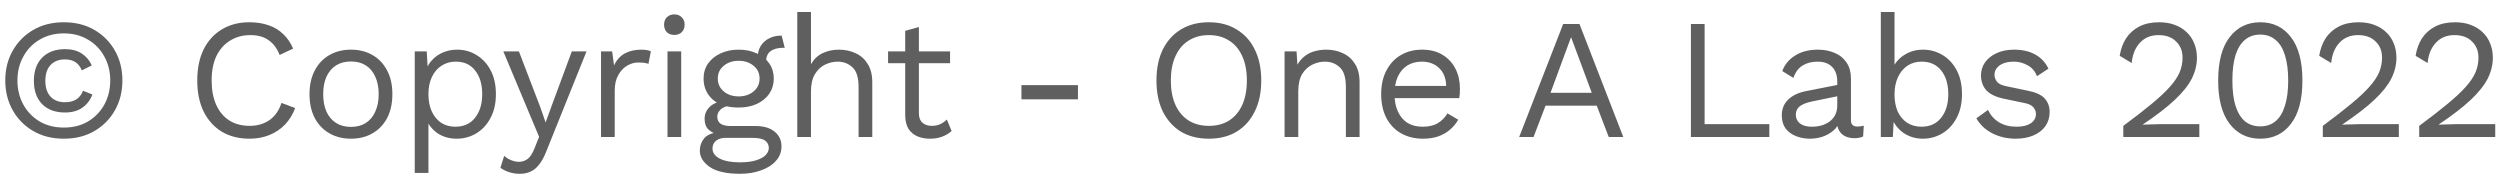 <svg width="146" height="11" viewBox="0 0 146 11" fill="none" xmlns="http://www.w3.org/2000/svg">
<path d="M3.728 8.1C3.048 8.1 2.451 7.95 1.938 7.65C1.425 7.35 1.025 6.943 0.738 6.43C0.451 5.917 0.308 5.34 0.308 4.7C0.308 4.053 0.451 3.477 0.738 2.97C1.025 2.457 1.425 2.05 1.938 1.75C2.451 1.45 3.048 1.3 3.728 1.3C4.408 1.3 5.005 1.45 5.518 1.75C6.031 2.05 6.431 2.457 6.718 2.97C7.005 3.477 7.148 4.053 7.148 4.7C7.148 5.34 7.005 5.917 6.718 6.43C6.431 6.943 6.031 7.35 5.518 7.65C5.005 7.95 4.408 8.1 3.728 8.1ZM3.728 7.45C4.268 7.45 4.741 7.33 5.148 7.09C5.555 6.843 5.871 6.513 6.098 6.1C6.325 5.68 6.438 5.213 6.438 4.7C6.438 4.187 6.325 3.723 6.098 3.31C5.871 2.89 5.555 2.56 5.148 2.32C4.741 2.073 4.268 1.95 3.728 1.95C3.195 1.95 2.721 2.073 2.308 2.32C1.901 2.56 1.585 2.89 1.358 3.31C1.131 3.723 1.018 4.187 1.018 4.7C1.018 5.213 1.131 5.68 1.358 6.1C1.585 6.513 1.901 6.843 2.308 7.09C2.721 7.33 3.195 7.45 3.728 7.45ZM3.798 6.57C3.231 6.57 2.785 6.407 2.458 6.08C2.138 5.747 1.978 5.293 1.978 4.72C1.978 4.147 2.138 3.697 2.458 3.37C2.785 3.037 3.231 2.87 3.798 2.87C4.191 2.87 4.518 2.957 4.778 3.13C5.038 3.297 5.231 3.527 5.358 3.82L4.778 4.11C4.691 3.897 4.568 3.737 4.408 3.63C4.248 3.523 4.041 3.47 3.788 3.47C3.435 3.47 3.155 3.58 2.948 3.8C2.748 4.02 2.648 4.327 2.648 4.72C2.648 5.113 2.748 5.42 2.948 5.64C3.155 5.86 3.435 5.97 3.788 5.97C4.055 5.97 4.275 5.917 4.448 5.81C4.628 5.697 4.761 5.527 4.848 5.3L5.398 5.52C5.271 5.847 5.075 6.103 4.808 6.29C4.541 6.477 4.205 6.57 3.798 6.57ZM17.239 6.31C17.099 6.683 16.899 7.007 16.64 7.28C16.38 7.547 16.073 7.75 15.72 7.89C15.373 8.03 14.993 8.1 14.579 8.1C13.953 8.1 13.409 7.963 12.95 7.69C12.496 7.41 12.143 7.017 11.889 6.51C11.643 6.003 11.52 5.4 11.52 4.7C11.52 4 11.643 3.397 11.889 2.89C12.143 2.383 12.496 1.993 12.95 1.72C13.409 1.44 13.946 1.3 14.559 1.3C14.986 1.3 15.366 1.36 15.7 1.48C16.033 1.593 16.316 1.767 16.549 2C16.79 2.227 16.98 2.507 17.119 2.84L16.329 3.21C16.183 2.83 15.97 2.543 15.69 2.35C15.416 2.15 15.059 2.05 14.62 2.05C14.173 2.05 13.78 2.157 13.44 2.37C13.1 2.577 12.833 2.877 12.639 3.27C12.453 3.663 12.36 4.14 12.36 4.7C12.36 5.253 12.45 5.73 12.63 6.13C12.809 6.523 13.066 6.827 13.399 7.04C13.733 7.247 14.126 7.35 14.579 7.35C15.02 7.35 15.403 7.24 15.729 7.02C16.056 6.793 16.293 6.457 16.439 6.01L17.239 6.31ZM20.495 2.9C20.968 2.9 21.385 3.003 21.745 3.21C22.112 3.417 22.398 3.717 22.605 4.11C22.812 4.497 22.915 4.96 22.915 5.5C22.915 6.04 22.812 6.507 22.605 6.9C22.398 7.287 22.112 7.583 21.745 7.79C21.385 7.997 20.968 8.1 20.495 8.1C20.028 8.1 19.612 7.997 19.245 7.79C18.878 7.583 18.592 7.287 18.385 6.9C18.178 6.507 18.075 6.04 18.075 5.5C18.075 4.96 18.178 4.497 18.385 4.11C18.592 3.717 18.878 3.417 19.245 3.21C19.612 3.003 20.028 2.9 20.495 2.9ZM20.495 3.59C20.155 3.59 19.865 3.667 19.625 3.82C19.385 3.973 19.198 4.193 19.065 4.48C18.938 4.76 18.875 5.1 18.875 5.5C18.875 5.893 18.938 6.233 19.065 6.52C19.198 6.807 19.385 7.027 19.625 7.18C19.865 7.333 20.155 7.41 20.495 7.41C20.835 7.41 21.125 7.333 21.365 7.18C21.605 7.027 21.788 6.807 21.915 6.52C22.048 6.233 22.115 5.893 22.115 5.5C22.115 5.1 22.048 4.76 21.915 4.48C21.788 4.193 21.605 3.973 21.365 3.82C21.125 3.667 20.835 3.59 20.495 3.59ZM24.221 10.1V3H24.921L24.991 4.22L24.881 4.08C24.968 3.847 25.098 3.643 25.271 3.47C25.444 3.29 25.654 3.15 25.901 3.05C26.148 2.95 26.414 2.9 26.701 2.9C27.108 2.9 27.481 3.003 27.821 3.21C28.168 3.417 28.444 3.713 28.651 4.1C28.858 4.487 28.961 4.953 28.961 5.5C28.961 6.04 28.854 6.507 28.641 6.9C28.434 7.287 28.158 7.583 27.811 7.79C27.464 7.997 27.084 8.1 26.671 8.1C26.258 8.1 25.894 8 25.581 7.8C25.274 7.593 25.054 7.333 24.921 7.02L25.021 6.87V10.1H24.221ZM26.591 7.4C27.084 7.4 27.468 7.227 27.741 6.88C28.021 6.533 28.161 6.073 28.161 5.5C28.161 4.927 28.024 4.467 27.751 4.12C27.484 3.773 27.108 3.6 26.621 3.6C26.301 3.6 26.021 3.68 25.781 3.84C25.541 3.993 25.354 4.213 25.221 4.5C25.088 4.78 25.021 5.113 25.021 5.5C25.021 5.88 25.084 6.213 25.211 6.5C25.344 6.787 25.528 7.01 25.761 7.17C26.001 7.323 26.278 7.4 26.591 7.4ZM34.254 3L31.904 8.84C31.777 9.167 31.637 9.423 31.484 9.61C31.337 9.803 31.171 9.94 30.984 10.02C30.804 10.107 30.594 10.15 30.354 10.15C30.127 10.15 29.917 10.117 29.724 10.05C29.537 9.99 29.371 9.907 29.224 9.8L29.444 9.1C29.577 9.22 29.717 9.307 29.864 9.36C30.017 9.42 30.167 9.45 30.314 9.45C30.487 9.45 30.651 9.397 30.804 9.29C30.957 9.183 31.097 8.967 31.224 8.64L31.484 7.99L30.984 6.8L29.394 3H30.304L31.554 6.26L31.864 7.15L32.224 6.16L33.394 3H34.254ZM35.1 8V3H35.75L35.86 3.82C36 3.513 36.204 3.283 36.47 3.13C36.744 2.977 37.074 2.9 37.46 2.9C37.547 2.9 37.64 2.907 37.74 2.92C37.847 2.933 37.937 2.96 38.01 3L37.87 3.73C37.797 3.703 37.717 3.683 37.63 3.67C37.544 3.657 37.42 3.65 37.26 3.65C37.054 3.65 36.844 3.71 36.63 3.83C36.424 3.95 36.25 4.133 36.11 4.38C35.97 4.62 35.9 4.927 35.9 5.3V8H35.1ZM39.382 2.04C39.202 2.04 39.056 1.987 38.942 1.88C38.836 1.767 38.782 1.62 38.782 1.44C38.782 1.26 38.836 1.117 38.942 1.01C39.056 0.897 39.202 0.84 39.382 0.84C39.562 0.84 39.706 0.897 39.812 1.01C39.926 1.117 39.982 1.26 39.982 1.44C39.982 1.62 39.926 1.767 39.812 1.88C39.706 1.987 39.562 2.04 39.382 2.04ZM39.782 3V8H38.982V3H39.782ZM45.649 2.08L45.829 2.79C45.822 2.79 45.812 2.79 45.799 2.79C45.785 2.79 45.772 2.79 45.759 2.79C45.432 2.79 45.179 2.857 44.999 2.99C44.825 3.117 44.739 3.323 44.739 3.61L44.249 3.36C44.249 3.1 44.309 2.873 44.429 2.68C44.549 2.487 44.712 2.34 44.919 2.24C45.125 2.133 45.352 2.08 45.599 2.08C45.605 2.08 45.612 2.08 45.619 2.08C45.632 2.08 45.642 2.08 45.649 2.08ZM44.129 7.36C44.602 7.36 44.972 7.47 45.239 7.69C45.505 7.903 45.639 8.19 45.639 8.55C45.639 8.877 45.529 9.16 45.309 9.4C45.095 9.64 44.805 9.823 44.439 9.95C44.079 10.083 43.672 10.15 43.219 10.15C42.432 10.15 41.842 10.017 41.449 9.75C41.062 9.483 40.869 9.163 40.869 8.79C40.869 8.523 40.955 8.283 41.129 8.07C41.309 7.863 41.609 7.747 42.029 7.72L41.959 7.87C41.732 7.81 41.539 7.71 41.379 7.57C41.225 7.423 41.149 7.213 41.149 6.94C41.149 6.667 41.249 6.433 41.449 6.24C41.655 6.04 41.959 5.917 42.359 5.87L42.889 6.14H42.789C42.462 6.173 42.229 6.257 42.089 6.39C41.955 6.517 41.889 6.657 41.889 6.81C41.889 6.997 41.955 7.137 42.089 7.23C42.229 7.317 42.422 7.36 42.669 7.36H44.129ZM43.209 9.48C43.595 9.48 43.912 9.44 44.159 9.36C44.412 9.28 44.599 9.177 44.719 9.05C44.839 8.923 44.899 8.787 44.899 8.64C44.899 8.46 44.825 8.317 44.679 8.21C44.539 8.103 44.282 8.05 43.909 8.05H42.369C42.155 8.05 41.975 8.103 41.829 8.21C41.682 8.323 41.609 8.477 41.609 8.67C41.609 8.917 41.749 9.113 42.029 9.26C42.315 9.407 42.709 9.48 43.209 9.48ZM43.139 2.9C43.539 2.9 43.892 2.973 44.199 3.12C44.512 3.26 44.755 3.457 44.929 3.71C45.102 3.963 45.189 4.257 45.189 4.59C45.189 4.917 45.102 5.21 44.929 5.47C44.755 5.723 44.512 5.923 44.199 6.07C43.892 6.21 43.539 6.28 43.139 6.28C42.479 6.28 41.972 6.123 41.619 5.81C41.265 5.49 41.089 5.083 41.089 4.59C41.089 4.257 41.175 3.963 41.349 3.71C41.529 3.457 41.772 3.26 42.079 3.12C42.385 2.973 42.739 2.9 43.139 2.9ZM43.139 3.55C42.792 3.55 42.502 3.647 42.269 3.84C42.035 4.027 41.919 4.277 41.919 4.59C41.919 4.897 42.035 5.147 42.269 5.34C42.502 5.533 42.792 5.63 43.139 5.63C43.485 5.63 43.775 5.533 44.009 5.34C44.242 5.147 44.359 4.897 44.359 4.59C44.359 4.277 44.242 4.027 44.009 3.84C43.775 3.647 43.485 3.55 43.139 3.55ZM46.561 8V0.7H47.361V3.75C47.534 3.45 47.764 3.233 48.051 3.1C48.337 2.967 48.651 2.9 48.991 2.9C49.351 2.9 49.678 2.97 49.971 3.11C50.264 3.243 50.498 3.45 50.671 3.73C50.851 4.01 50.941 4.367 50.941 4.8V8H50.141V5.08C50.141 4.527 50.021 4.143 49.781 3.93C49.547 3.71 49.258 3.6 48.911 3.6C48.671 3.6 48.431 3.657 48.191 3.77C47.951 3.883 47.751 4.07 47.591 4.33C47.438 4.583 47.361 4.923 47.361 5.35V8H46.561ZM53.664 1.58V6.62C53.664 6.867 53.734 7.05 53.874 7.17C54.014 7.29 54.194 7.35 54.414 7.35C54.607 7.35 54.774 7.317 54.914 7.25C55.054 7.183 55.181 7.093 55.294 6.98L55.574 7.65C55.421 7.79 55.237 7.9 55.024 7.98C54.817 8.06 54.577 8.1 54.304 8.1C54.051 8.1 53.814 8.057 53.594 7.97C53.374 7.877 53.197 7.733 53.064 7.54C52.937 7.34 52.871 7.08 52.864 6.76V1.8L53.664 1.58ZM55.484 3V3.69H51.864V3H55.484ZM62.952 4.97V5.8H59.652V4.97H62.952ZM70.597 1.3C71.224 1.3 71.764 1.44 72.217 1.72C72.677 1.993 73.031 2.383 73.277 2.89C73.531 3.397 73.657 4 73.657 4.7C73.657 5.4 73.531 6.003 73.277 6.51C73.031 7.017 72.677 7.41 72.217 7.69C71.764 7.963 71.224 8.1 70.597 8.1C69.971 8.1 69.427 7.963 68.967 7.69C68.514 7.41 68.161 7.017 67.907 6.51C67.661 6.003 67.537 5.4 67.537 4.7C67.537 4 67.661 3.397 67.907 2.89C68.161 2.383 68.514 1.993 68.967 1.72C69.427 1.44 69.971 1.3 70.597 1.3ZM70.597 2.05C70.144 2.05 69.751 2.157 69.417 2.37C69.084 2.577 68.827 2.88 68.647 3.28C68.467 3.673 68.377 4.147 68.377 4.7C68.377 5.253 68.467 5.73 68.647 6.13C68.827 6.523 69.084 6.827 69.417 7.04C69.751 7.247 70.144 7.35 70.597 7.35C71.057 7.35 71.451 7.247 71.777 7.04C72.111 6.827 72.367 6.523 72.547 6.13C72.727 5.73 72.817 5.253 72.817 4.7C72.817 4.147 72.727 3.673 72.547 3.28C72.367 2.88 72.111 2.577 71.777 2.37C71.451 2.157 71.057 2.05 70.597 2.05ZM75.019 8V3H75.719L75.789 4.12L75.659 4.01C75.766 3.743 75.909 3.53 76.089 3.37C76.269 3.203 76.476 3.083 76.709 3.01C76.949 2.937 77.196 2.9 77.449 2.9C77.809 2.9 78.136 2.97 78.429 3.11C78.722 3.243 78.956 3.45 79.129 3.73C79.309 4.01 79.399 4.367 79.399 4.8V8H78.599V5.08C78.599 4.527 78.479 4.143 78.239 3.93C78.006 3.71 77.716 3.6 77.369 3.6C77.129 3.6 76.889 3.657 76.649 3.77C76.409 3.883 76.209 4.067 76.049 4.32C75.896 4.573 75.819 4.913 75.819 5.34V8H75.019ZM83.1 8.1C82.627 8.1 82.204 7.997 81.831 7.79C81.464 7.583 81.177 7.287 80.971 6.9C80.764 6.507 80.66 6.04 80.66 5.5C80.66 4.96 80.764 4.497 80.971 4.11C81.177 3.717 81.46 3.417 81.82 3.21C82.18 3.003 82.591 2.9 83.05 2.9C83.517 2.9 83.914 3 84.24 3.2C84.574 3.4 84.827 3.673 85.001 4.02C85.174 4.36 85.26 4.743 85.26 5.17C85.26 5.283 85.257 5.387 85.251 5.48C85.244 5.573 85.234 5.657 85.221 5.73H81.18V5.02H84.871L84.46 5.1C84.46 4.62 84.327 4.25 84.061 3.99C83.8 3.73 83.457 3.6 83.031 3.6C82.704 3.6 82.421 3.677 82.18 3.83C81.947 3.977 81.764 4.193 81.63 4.48C81.504 4.76 81.441 5.1 81.441 5.5C81.441 5.893 81.507 6.233 81.641 6.52C81.774 6.807 81.96 7.027 82.201 7.18C82.447 7.327 82.74 7.4 83.081 7.4C83.447 7.4 83.744 7.33 83.971 7.19C84.204 7.05 84.391 6.86 84.531 6.62L85.16 6.99C85.034 7.217 84.871 7.413 84.671 7.58C84.477 7.747 84.247 7.877 83.981 7.97C83.721 8.057 83.427 8.1 83.1 8.1ZM94.8 8H93.95L93.25 6.17H90.26L89.56 8H88.72L91.29 1.4H92.24L94.8 8ZM90.55 5.42H92.96L91.75 2.17L90.55 5.42ZM99.549 7.25H103.329V8H98.749V1.4H99.549V7.25ZM107.296 4.77C107.296 4.397 107.196 4.11 106.996 3.91C106.796 3.703 106.512 3.6 106.146 3.6C105.799 3.6 105.506 3.677 105.266 3.83C105.026 3.977 104.849 4.217 104.736 4.55L104.086 4.15C104.219 3.777 104.466 3.477 104.826 3.25C105.186 3.017 105.632 2.9 106.166 2.9C106.526 2.9 106.852 2.963 107.146 3.09C107.439 3.21 107.669 3.397 107.836 3.65C108.009 3.897 108.096 4.217 108.096 4.61V7.03C108.096 7.27 108.222 7.39 108.476 7.39C108.602 7.39 108.726 7.373 108.846 7.34L108.806 7.97C108.672 8.037 108.499 8.07 108.286 8.07C108.092 8.07 107.919 8.033 107.766 7.96C107.612 7.887 107.492 7.777 107.406 7.63C107.319 7.477 107.276 7.287 107.276 7.06V6.96L107.476 6.99C107.396 7.25 107.259 7.463 107.066 7.63C106.872 7.79 106.656 7.91 106.416 7.99C106.176 8.063 105.939 8.1 105.706 8.1C105.412 8.1 105.139 8.05 104.886 7.95C104.632 7.85 104.429 7.7 104.276 7.5C104.129 7.293 104.056 7.04 104.056 6.74C104.056 6.367 104.179 6.06 104.426 5.82C104.679 5.573 105.029 5.407 105.476 5.32L107.456 4.93V5.59L105.846 5.92C105.519 5.987 105.276 6.08 105.116 6.2C104.956 6.32 104.876 6.487 104.876 6.7C104.876 6.907 104.956 7.077 105.116 7.21C105.282 7.337 105.516 7.4 105.816 7.4C106.009 7.4 106.192 7.377 106.366 7.33C106.546 7.277 106.706 7.2 106.846 7.1C106.986 6.993 107.096 6.863 107.176 6.71C107.256 6.55 107.296 6.363 107.296 6.15V4.77ZM112.29 8.1C112.01 8.1 111.75 8.05 111.51 7.95C111.27 7.85 111.063 7.71 110.89 7.53C110.716 7.35 110.586 7.147 110.5 6.92L110.61 6.78L110.54 8H109.84V0.7H110.64V4.13L110.54 3.98C110.673 3.667 110.896 3.41 111.21 3.21C111.53 3.003 111.893 2.9 112.3 2.9C112.713 2.9 113.093 3.003 113.44 3.21C113.786 3.417 114.063 3.713 114.27 4.1C114.476 4.487 114.58 4.953 114.58 5.5C114.58 6.04 114.473 6.507 114.26 6.9C114.053 7.287 113.776 7.583 113.43 7.79C113.083 7.997 112.703 8.1 112.29 8.1ZM112.21 7.4C112.703 7.4 113.086 7.227 113.36 6.88C113.64 6.533 113.78 6.073 113.78 5.5C113.78 4.927 113.643 4.467 113.37 4.12C113.096 3.773 112.713 3.6 112.22 3.6C111.906 3.6 111.63 3.68 111.39 3.84C111.156 4 110.973 4.223 110.84 4.51C110.706 4.797 110.64 5.133 110.64 5.52C110.64 5.9 110.703 6.233 110.83 6.52C110.963 6.8 111.146 7.017 111.38 7.17C111.62 7.323 111.896 7.4 112.21 7.4ZM117.709 8.1C117.223 8.1 116.773 7.997 116.359 7.79C115.953 7.583 115.639 7.29 115.419 6.91L116.099 6.42C116.246 6.727 116.459 6.967 116.739 7.14C117.026 7.313 117.369 7.4 117.769 7.4C118.123 7.4 118.399 7.333 118.599 7.2C118.799 7.06 118.899 6.88 118.899 6.66C118.899 6.52 118.853 6.393 118.759 6.28C118.673 6.16 118.503 6.073 118.249 6.02L117.049 5.77C116.563 5.67 116.213 5.503 115.999 5.27C115.793 5.037 115.689 4.747 115.689 4.4C115.689 4.127 115.766 3.877 115.919 3.65C116.079 3.423 116.303 3.243 116.589 3.11C116.883 2.97 117.226 2.9 117.619 2.9C118.113 2.9 118.529 2.997 118.869 3.19C119.209 3.383 119.463 3.657 119.629 4.01L118.959 4.45C118.846 4.157 118.663 3.943 118.409 3.81C118.156 3.67 117.893 3.6 117.619 3.6C117.379 3.6 117.173 3.633 116.999 3.7C116.833 3.767 116.703 3.86 116.609 3.98C116.523 4.093 116.479 4.223 116.479 4.37C116.479 4.517 116.529 4.653 116.629 4.78C116.729 4.9 116.916 4.987 117.189 5.04L118.439 5.3C118.906 5.393 119.233 5.547 119.419 5.76C119.606 5.973 119.699 6.233 119.699 6.54C119.699 6.853 119.616 7.13 119.449 7.37C119.283 7.603 119.049 7.783 118.749 7.91C118.449 8.037 118.103 8.1 117.709 8.1ZM124.001 8V7.35C124.661 6.863 125.211 6.437 125.651 6.07C126.098 5.703 126.454 5.37 126.721 5.07C126.988 4.77 127.178 4.487 127.291 4.22C127.404 3.947 127.461 3.663 127.461 3.37C127.461 2.977 127.334 2.66 127.081 2.42C126.834 2.173 126.494 2.05 126.061 2.05C125.608 2.05 125.244 2.2 124.971 2.5C124.698 2.793 124.538 3.187 124.491 3.68L123.791 3.26C123.851 2.873 123.974 2.533 124.161 2.24C124.354 1.947 124.611 1.717 124.931 1.55C125.258 1.383 125.644 1.3 126.091 1.3C126.431 1.3 126.734 1.35 127.001 1.45C127.274 1.55 127.508 1.693 127.701 1.88C127.894 2.06 128.041 2.277 128.141 2.53C128.248 2.783 128.301 3.063 128.301 3.37C128.301 3.783 128.201 4.19 128.001 4.59C127.801 4.983 127.471 5.397 127.011 5.83C126.551 6.263 125.928 6.743 125.141 7.27V7.28C125.214 7.273 125.314 7.27 125.441 7.27C125.574 7.263 125.704 7.26 125.831 7.26C125.964 7.253 126.064 7.25 126.131 7.25H128.441V8H124.001ZM132.001 8.1C131.254 8.1 130.658 7.81 130.211 7.23C129.764 6.65 129.541 5.807 129.541 4.7C129.541 3.593 129.764 2.75 130.211 2.17C130.658 1.59 131.254 1.3 132.001 1.3C132.754 1.3 133.351 1.59 133.791 2.17C134.238 2.75 134.461 3.593 134.461 4.7C134.461 5.807 134.238 6.65 133.791 7.23C133.351 7.81 132.754 8.1 132.001 8.1ZM132.001 7.38C132.354 7.38 132.651 7.28 132.891 7.08C133.138 6.873 133.321 6.57 133.441 6.17C133.568 5.77 133.631 5.28 133.631 4.7C133.631 4.12 133.568 3.63 133.441 3.23C133.321 2.83 133.138 2.53 132.891 2.33C132.651 2.123 132.354 2.02 132.001 2.02C131.648 2.02 131.348 2.123 131.101 2.33C130.861 2.53 130.678 2.83 130.551 3.23C130.431 3.63 130.371 4.12 130.371 4.7C130.371 5.28 130.431 5.77 130.551 6.17C130.678 6.57 130.861 6.873 131.101 7.08C131.348 7.28 131.648 7.38 132.001 7.38ZM135.652 8V7.35C136.312 6.863 136.862 6.437 137.302 6.07C137.748 5.703 138.105 5.37 138.372 5.07C138.638 4.77 138.828 4.487 138.942 4.22C139.055 3.947 139.112 3.663 139.112 3.37C139.112 2.977 138.985 2.66 138.732 2.42C138.485 2.173 138.145 2.05 137.712 2.05C137.258 2.05 136.895 2.2 136.622 2.5C136.348 2.793 136.188 3.187 136.142 3.68L135.442 3.26C135.502 2.873 135.625 2.533 135.812 2.24C136.005 1.947 136.262 1.717 136.582 1.55C136.908 1.383 137.295 1.3 137.742 1.3C138.082 1.3 138.385 1.35 138.652 1.45C138.925 1.55 139.158 1.693 139.352 1.88C139.545 2.06 139.692 2.277 139.792 2.53C139.898 2.783 139.952 3.063 139.952 3.37C139.952 3.783 139.852 4.19 139.652 4.59C139.452 4.983 139.122 5.397 138.662 5.83C138.202 6.263 137.578 6.743 136.792 7.27V7.28C136.865 7.273 136.965 7.27 137.092 7.27C137.225 7.263 137.355 7.26 137.482 7.26C137.615 7.253 137.715 7.25 137.782 7.25H140.092V8H135.652ZM141.282 8V7.35C141.942 6.863 142.492 6.437 142.932 6.07C143.378 5.703 143.735 5.37 144.002 5.07C144.268 4.77 144.458 4.487 144.572 4.22C144.685 3.947 144.742 3.663 144.742 3.37C144.742 2.977 144.615 2.66 144.362 2.42C144.115 2.173 143.775 2.05 143.342 2.05C142.888 2.05 142.525 2.2 142.252 2.5C141.978 2.793 141.818 3.187 141.772 3.68L141.072 3.26C141.132 2.873 141.255 2.533 141.442 2.24C141.635 1.947 141.892 1.717 142.212 1.55C142.538 1.383 142.925 1.3 143.372 1.3C143.712 1.3 144.015 1.35 144.282 1.45C144.555 1.55 144.788 1.693 144.982 1.88C145.175 2.06 145.322 2.277 145.422 2.53C145.528 2.783 145.582 3.063 145.582 3.37C145.582 3.783 145.482 4.19 145.282 4.59C145.082 4.983 144.752 5.397 144.292 5.83C143.832 6.263 143.208 6.743 142.422 7.27V7.28C142.495 7.273 142.595 7.27 142.722 7.27C142.855 7.263 142.985 7.26 143.112 7.26C143.245 7.253 143.345 7.25 143.412 7.25H145.722V8H141.282Z" fill="#5F5F5F"/>
</svg>
